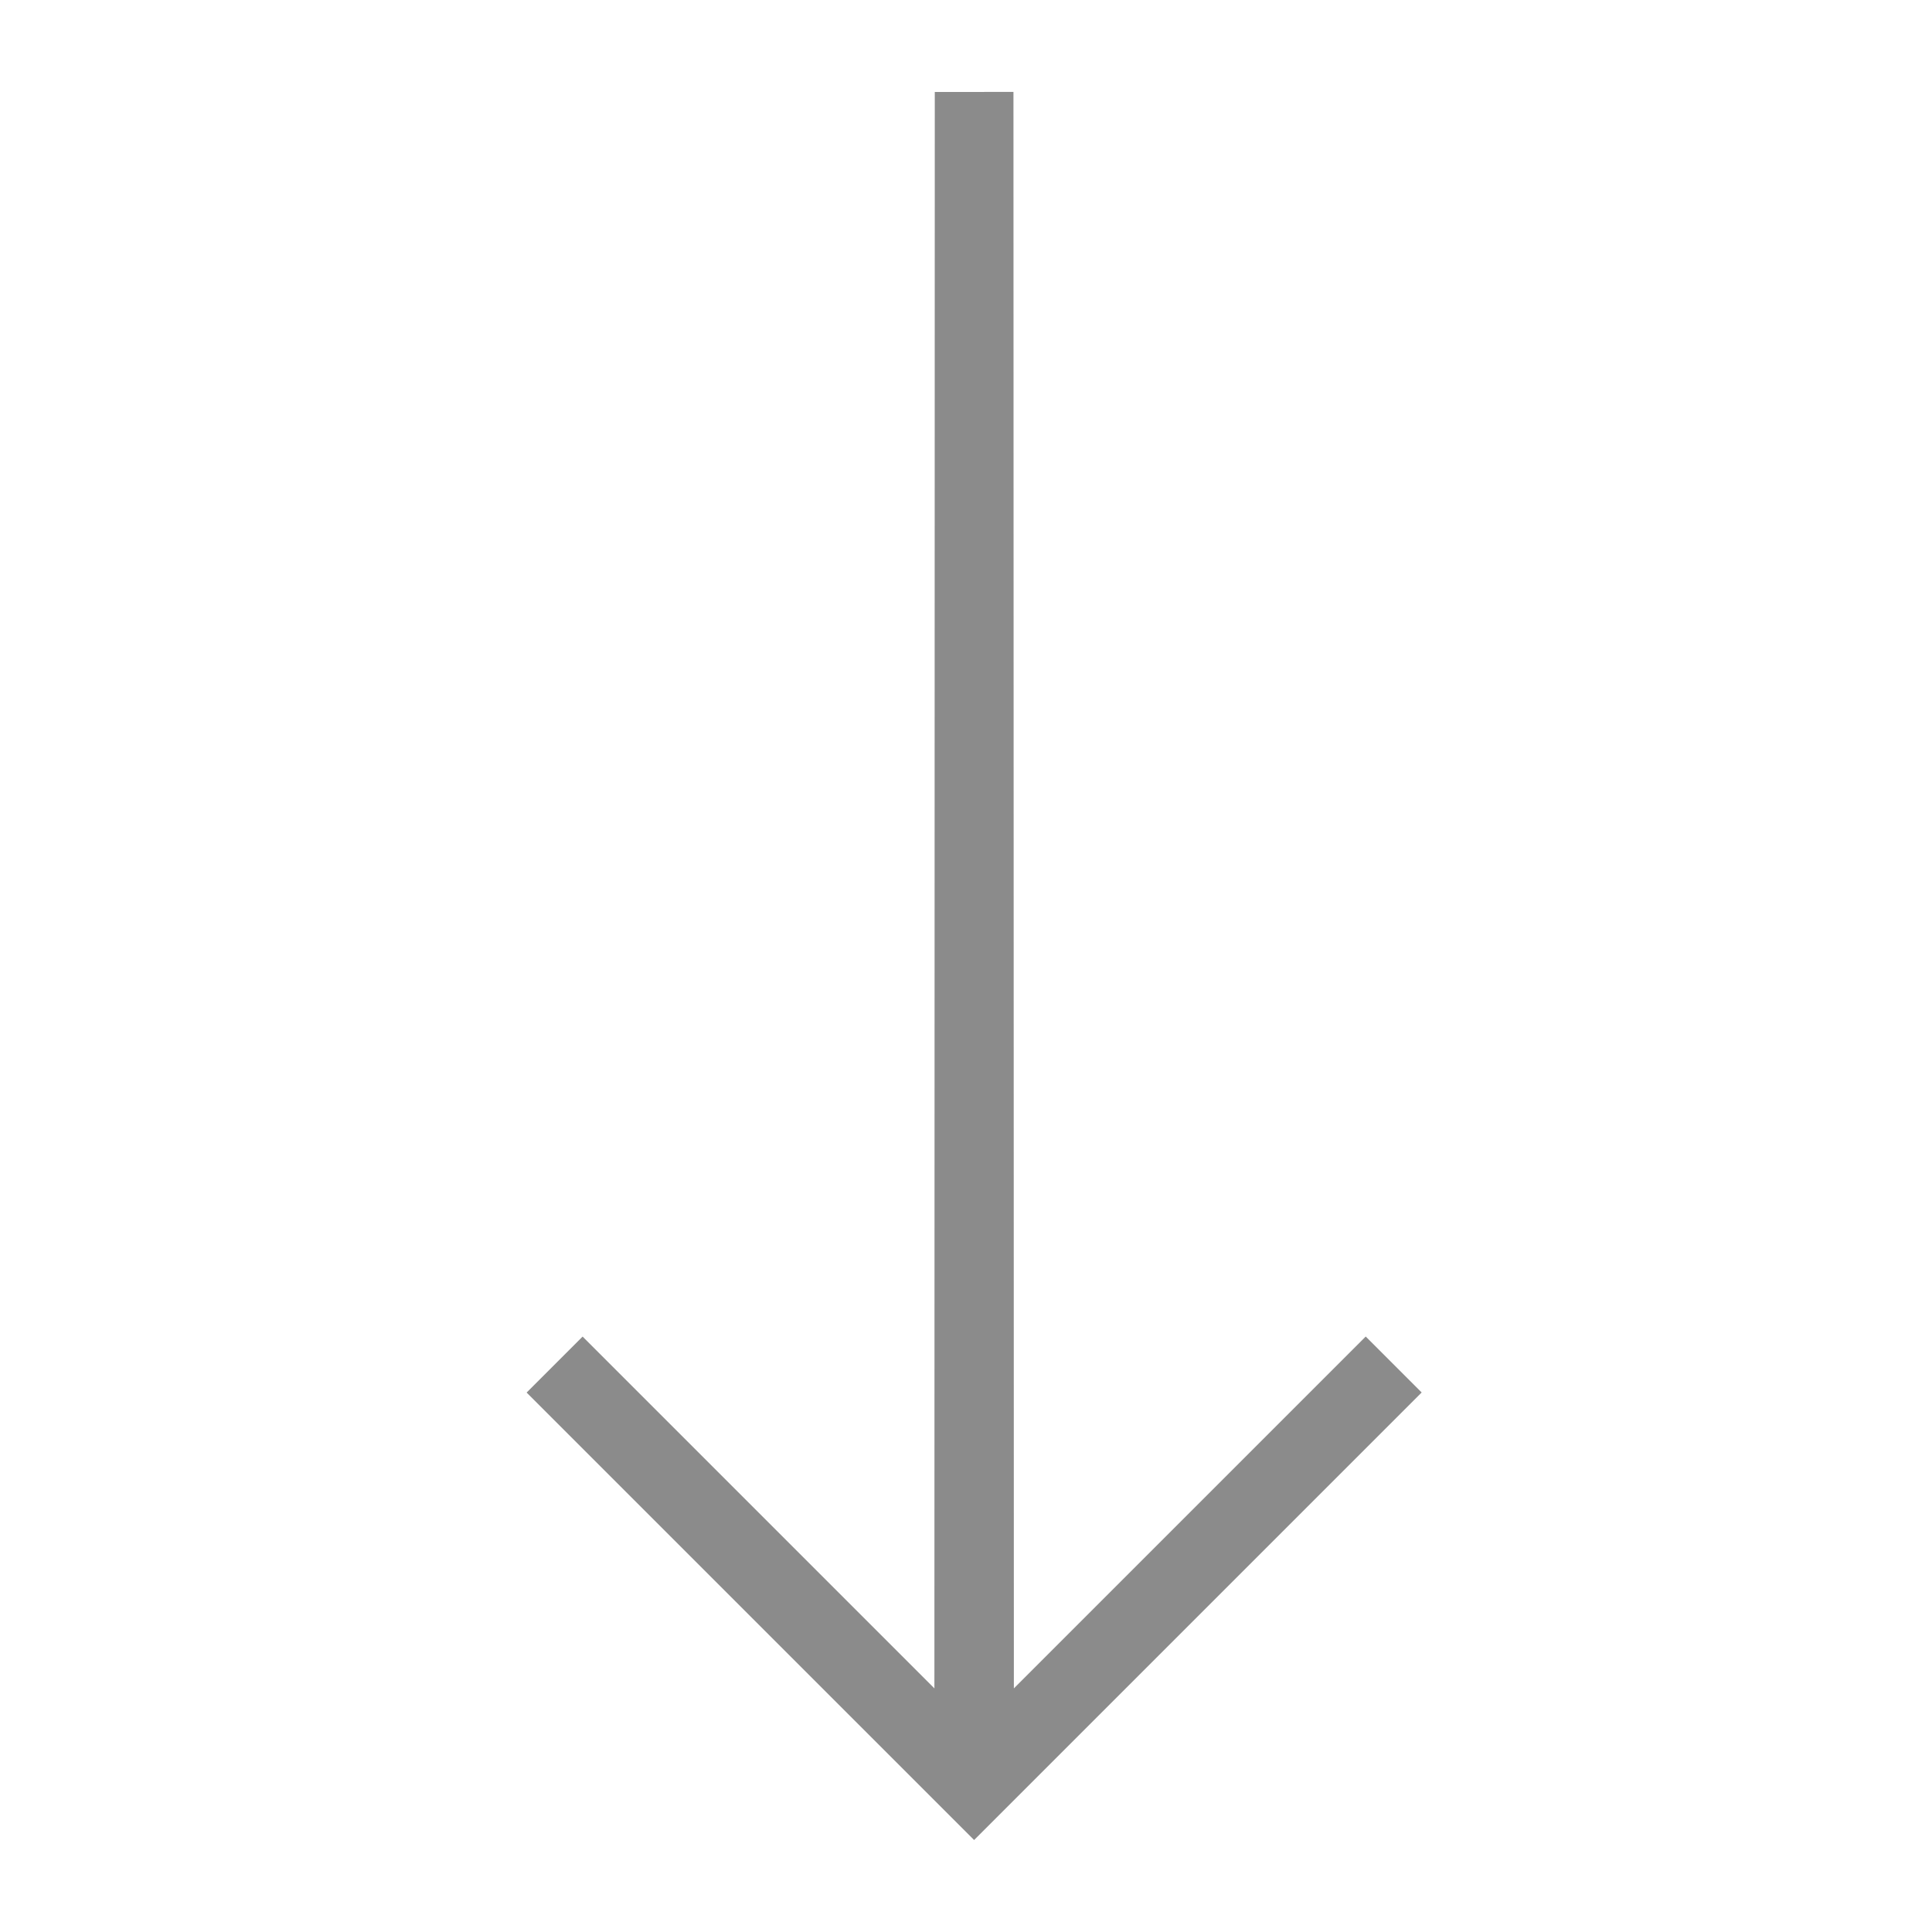 <?xml version="1.0" encoding="UTF-8" standalone="no"?><!-- Generator: Gravit.io --><svg xmlns="http://www.w3.org/2000/svg" xmlns:xlink="http://www.w3.org/1999/xlink" style="isolation:isolate" viewBox="0 0 107 107" width="107pt" height="107pt"><defs><clipPath id="_clipPath_yXU7C9iwEj5ifjffGzRale6JO4TnQzoU"><rect width="107" height="107"/></clipPath></defs><g clip-path="url(#_clipPath_yXU7C9iwEj5ifjffGzRale6JO4TnQzoU)"><g><path d=" M 53.951 101.908 L 29.166 77.124 L 32.266 74.024 L 51.75 93.508 L 51.771 5.093 L 56.128 5.091 L 56.151 93.508 L 75.638 74.021 L 78.736 77.119 L 53.949 101.906 L 53.951 101.908 Z " fill="rgb(139,139,139)"/><rect x="0" y="0" width="107" height="107" transform="matrix(1,0,0,1,0,0)" fill="none"/></g></g></svg>
